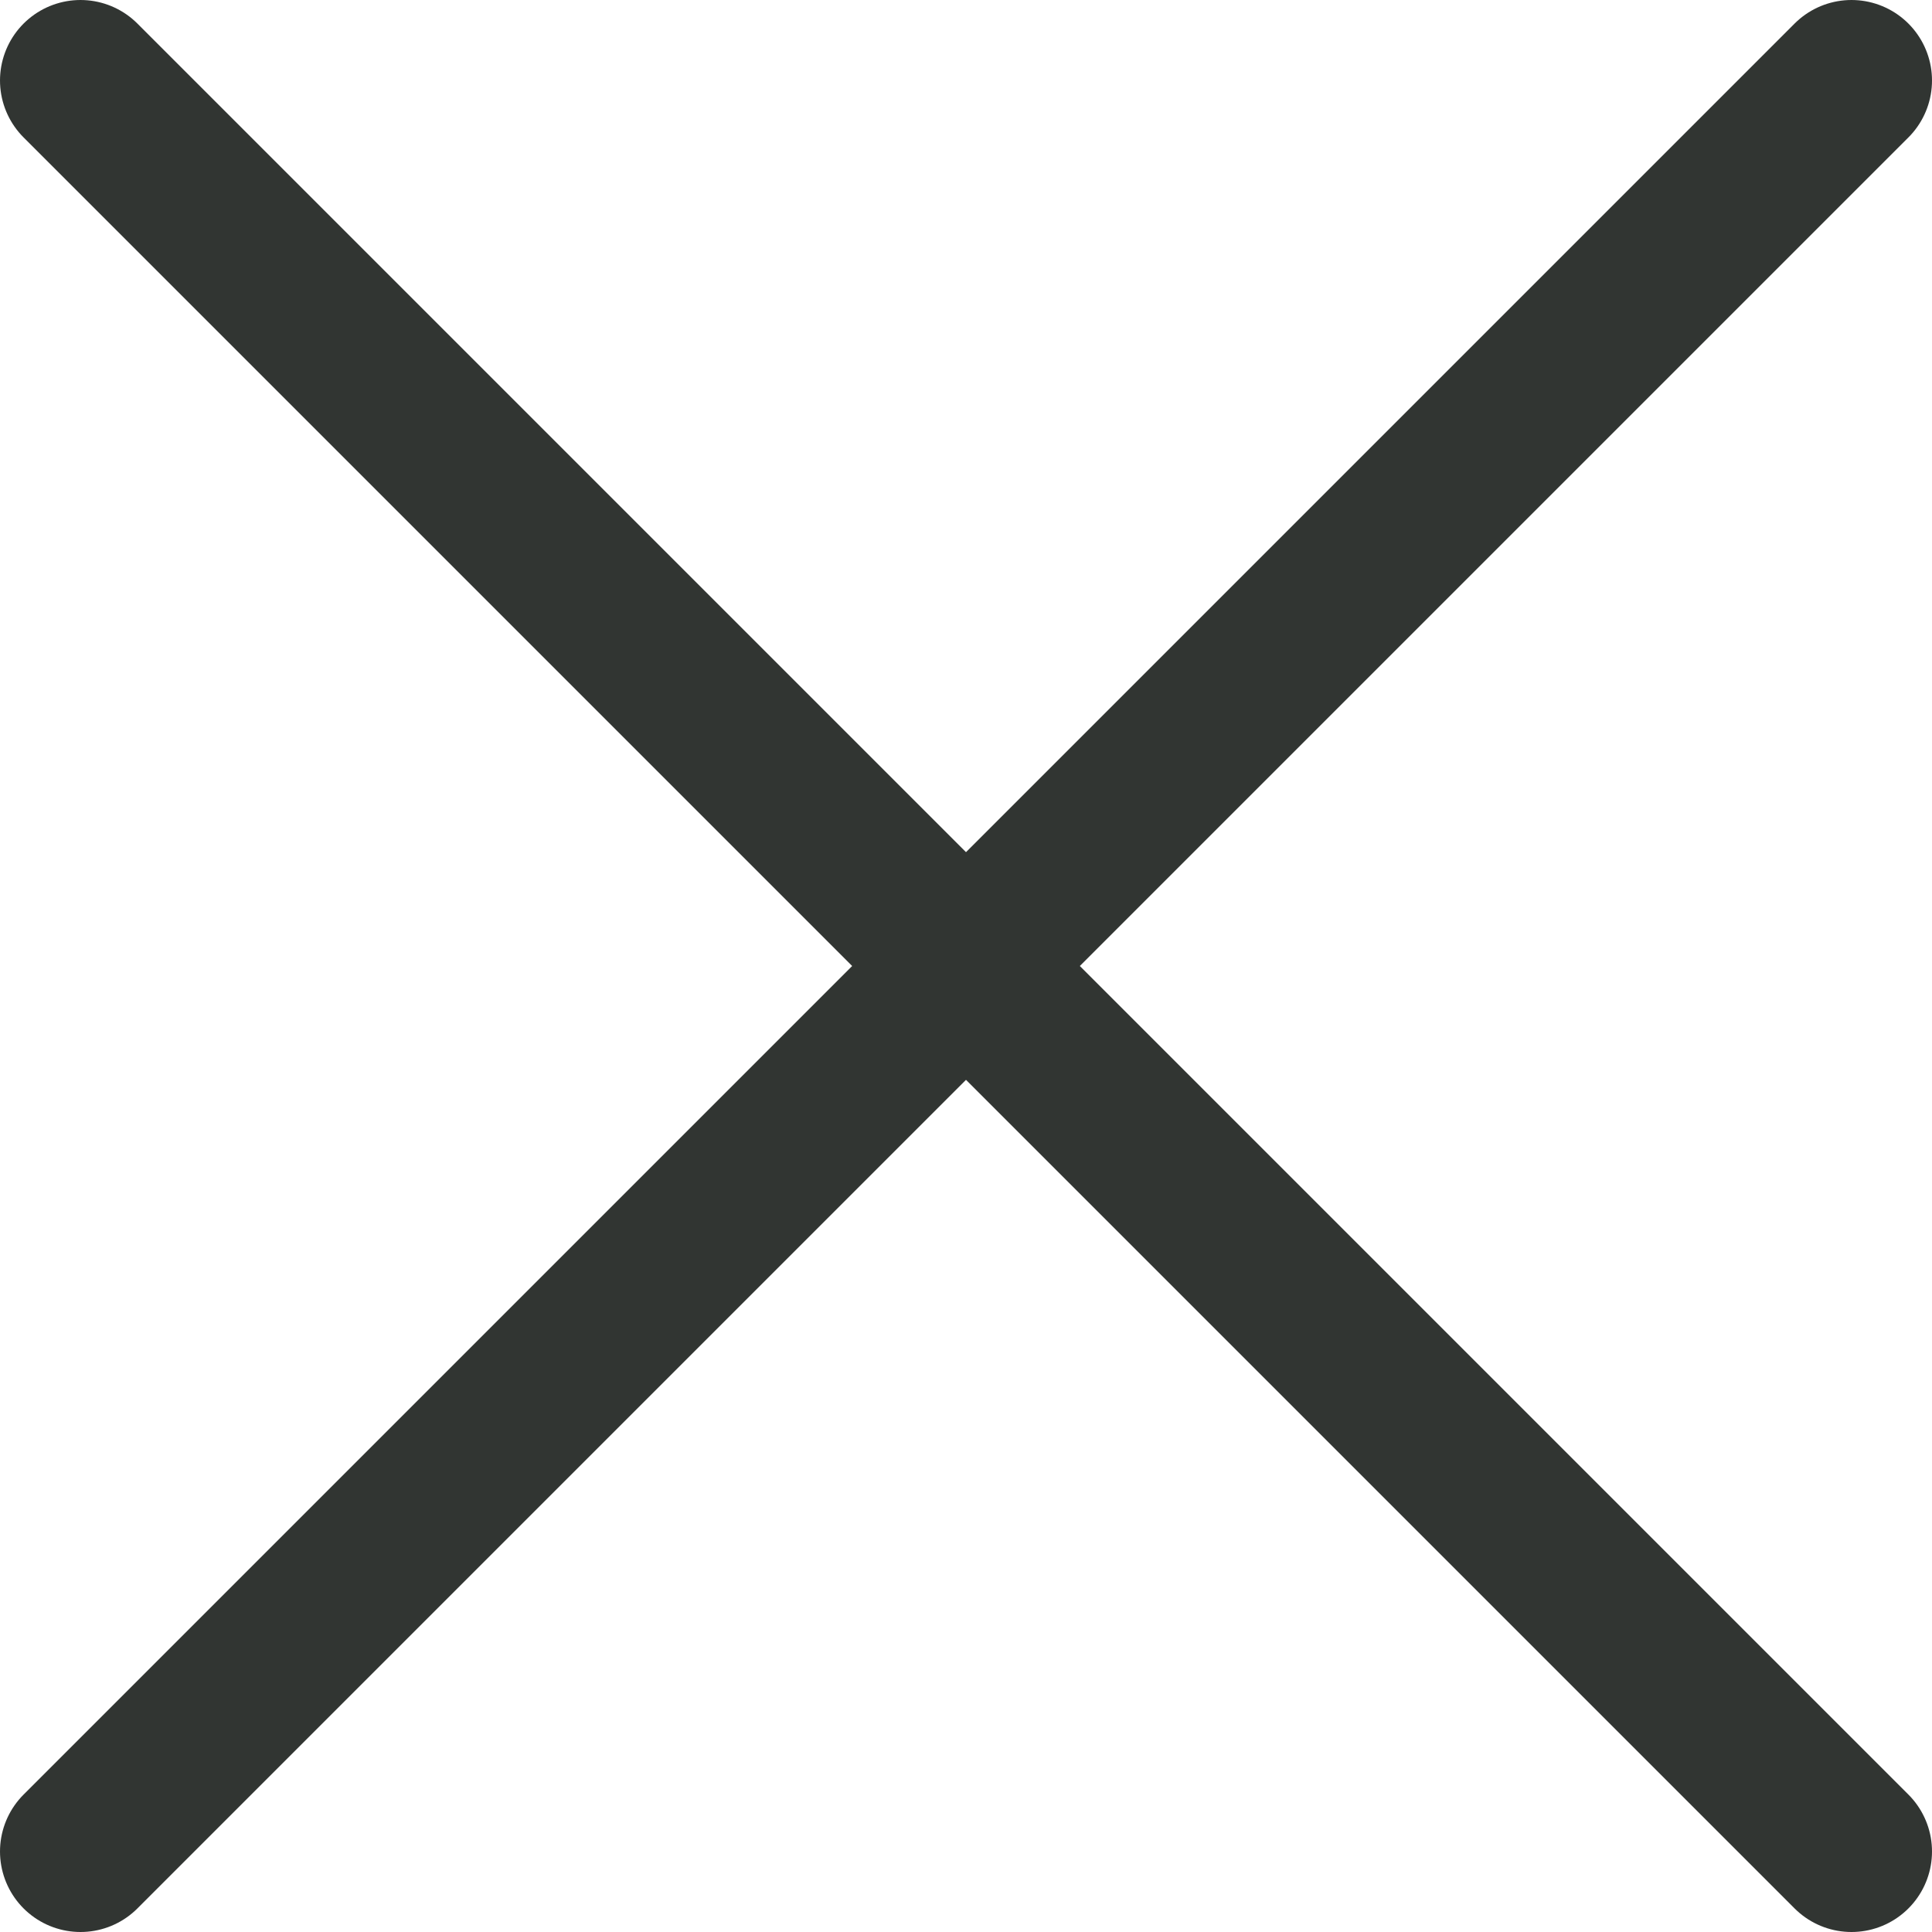 <svg width="24" height="24" viewBox="0 0 24 24" fill="none" xmlns="http://www.w3.org/2000/svg">
<path d="M1 1L23 23M1 23L23 1" stroke="#313532" stroke-width="2" stroke-linecap="round" stroke-linejoin="round"/>
</svg>
